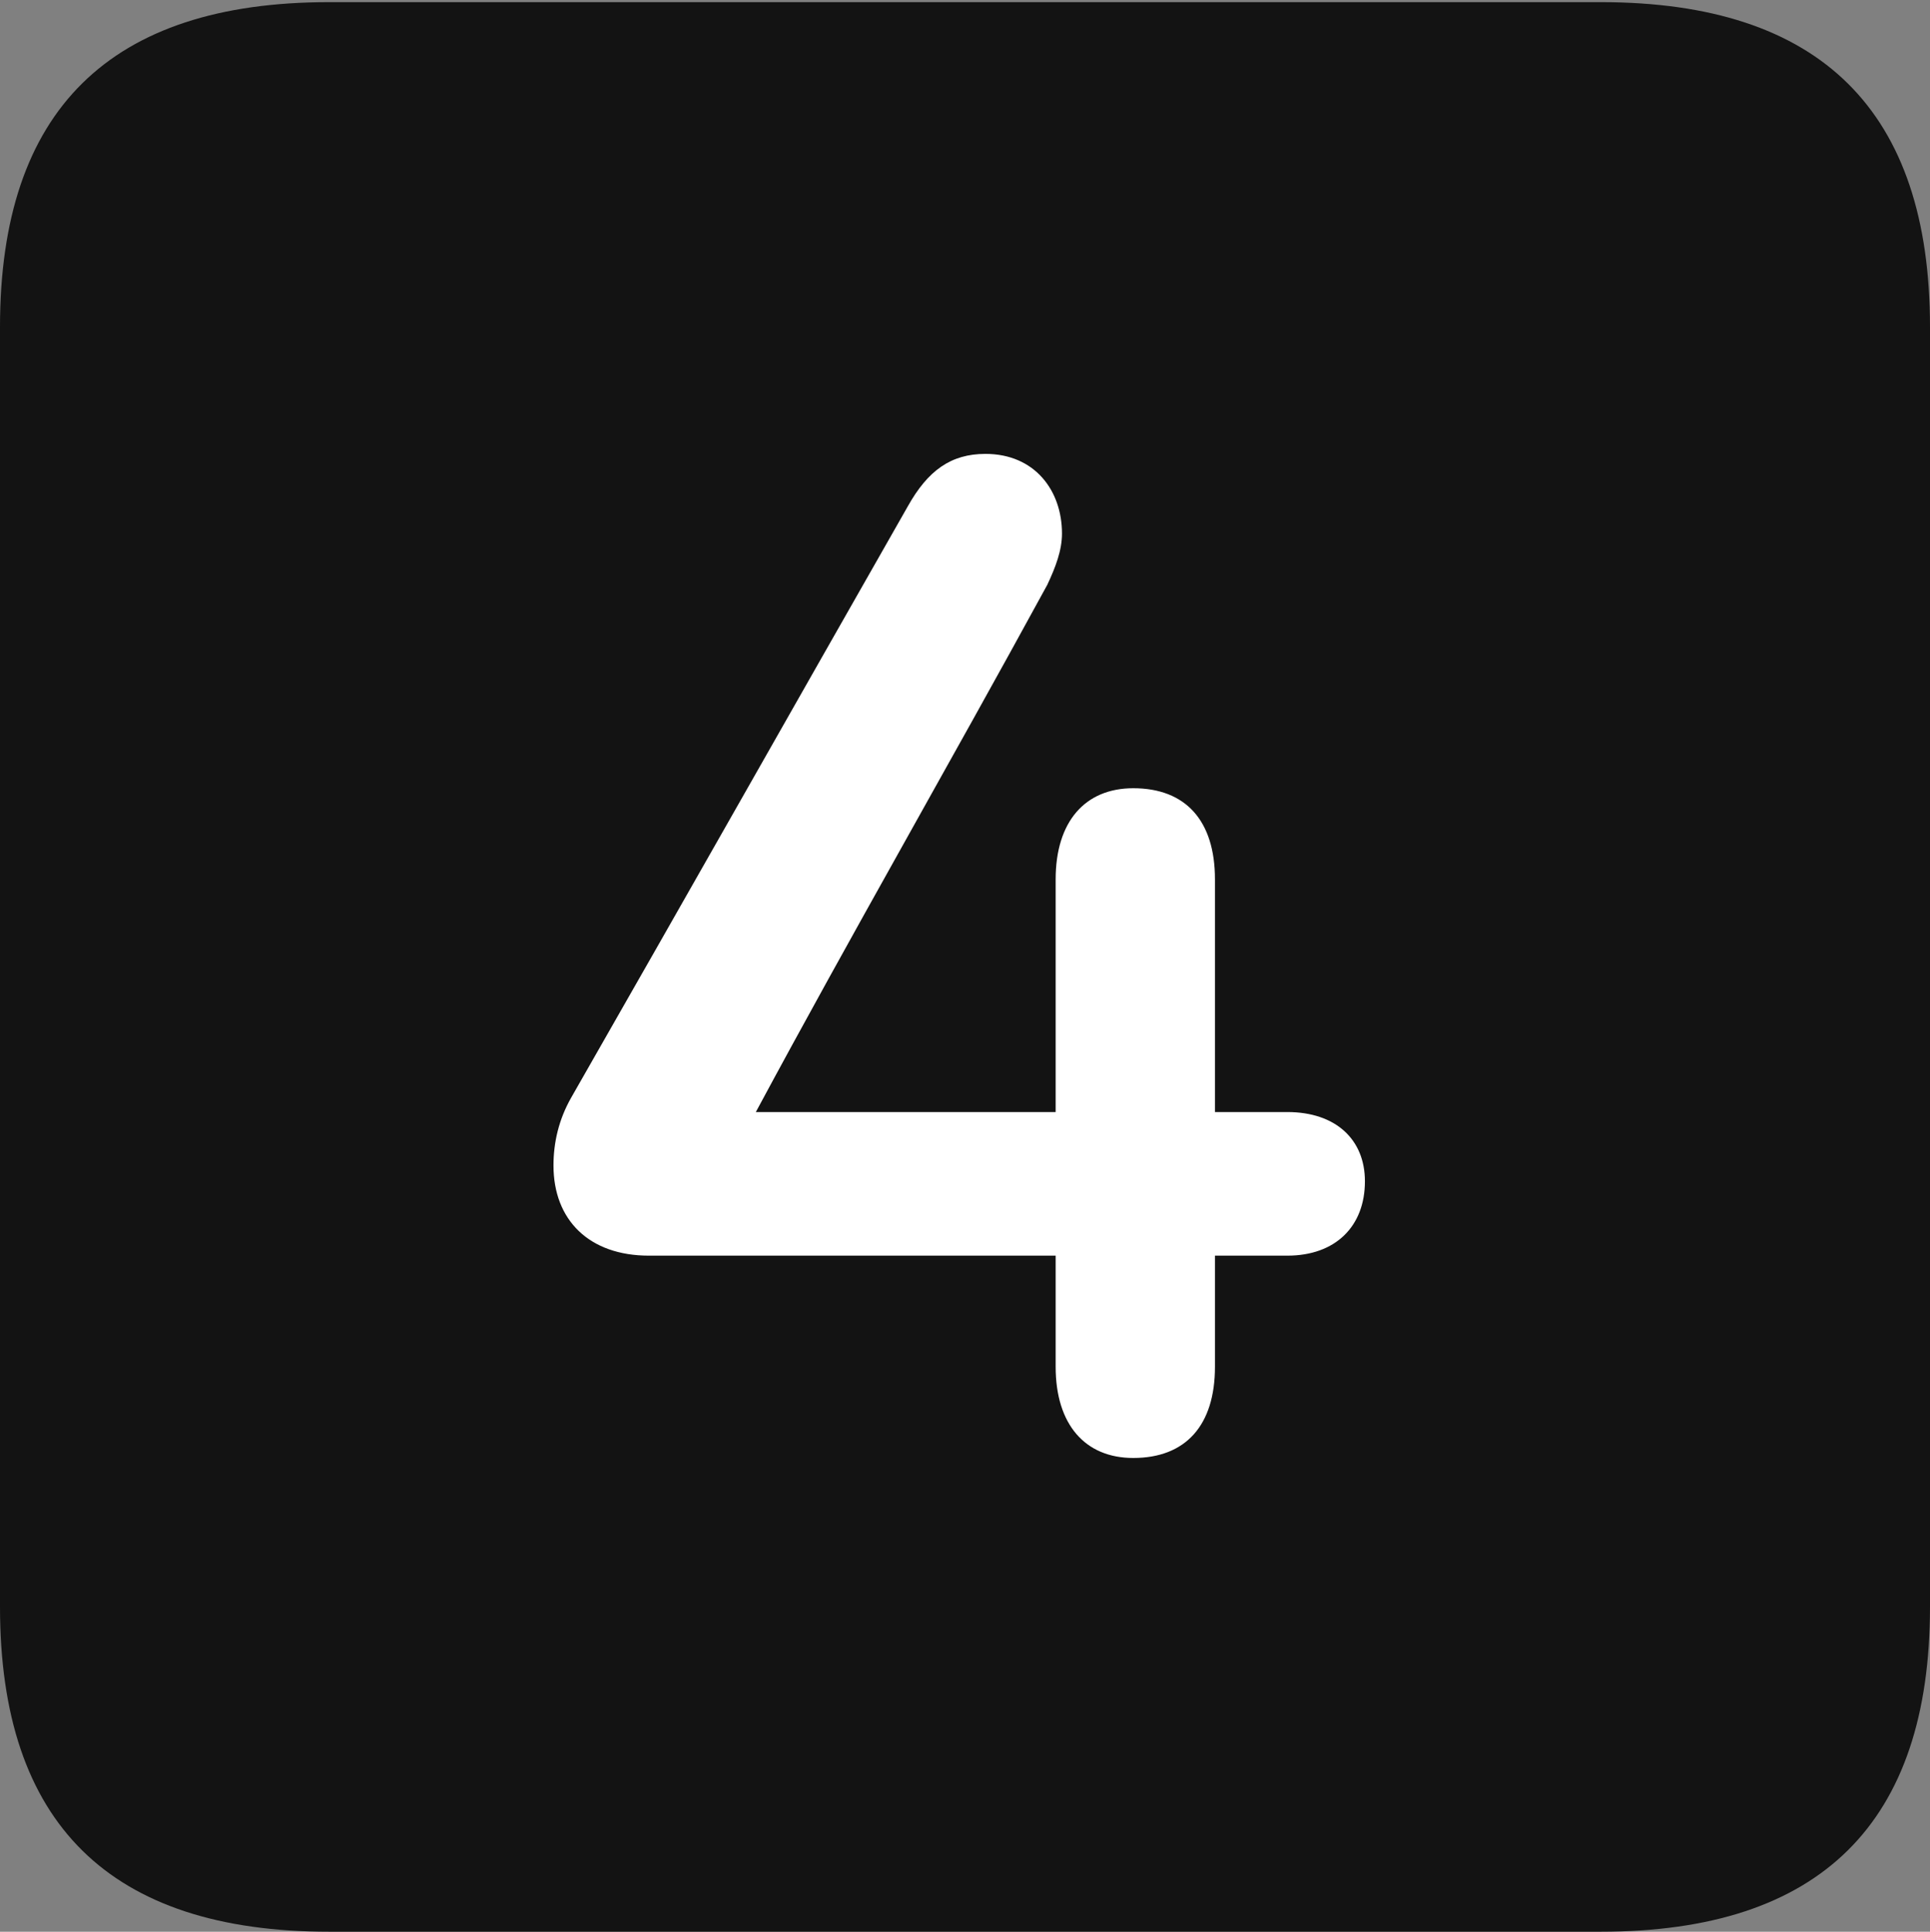 <?xml version="1.0" encoding="UTF-8"?>
<!--Generator: Apple Native CoreSVG 175.5-->
<!DOCTYPE svg
PUBLIC "-//W3C//DTD SVG 1.1//EN"
       "http://www.w3.org/Graphics/SVG/1.1/DTD/svg11.dtd">
<svg version="1.1" xmlns="http://www.w3.org/2000/svg" xmlns:xlink="http://www.w3.org/1999/xlink" width="17.979" height="17.998">
 <rect width="100%" height="100%" fill="#808080" stroke="none"/>
 <g>
  <rect height="17.998" opacity="0" width="17.979" x="0" y="0"/>
  <path d="M3.066 17.998L14.912 17.998C16.963 17.998 17.979 16.982 17.979 14.971L17.979 3.047C17.979 1.035 16.963 0.02 14.912 0.02L3.066 0.02C1.025 0.02 0 1.025 0 3.047L0 14.971C0 16.992 1.025 17.998 3.066 17.998Z" fill="#000000" fill-opacity="0.85"/>
  <path d="M5.156 10.859C5.156 10.645 5.205 10.43 5.322 10.225C6.406 8.33 7.383 6.602 8.457 4.717C8.643 4.385 8.857 4.229 9.18 4.229C9.639 4.229 9.893 4.57 9.893 4.971C9.893 5.127 9.834 5.283 9.756 5.449C8.818 7.168 7.949 8.672 7.041 10.361L9.834 10.361L9.834 8.193C9.834 7.656 10.107 7.344 10.557 7.344C11.045 7.344 11.318 7.646 11.318 8.193L11.318 10.361L11.992 10.361C12.441 10.361 12.715 10.615 12.715 11.006C12.715 11.426 12.441 11.699 11.992 11.699L11.318 11.699L11.318 12.734C11.318 13.281 11.045 13.584 10.557 13.584C10.107 13.584 9.834 13.271 9.834 12.734L9.834 11.699L6.045 11.699C5.488 11.699 5.156 11.367 5.156 10.859Z" fill="#ffffff"/>
 </g>
</svg>
